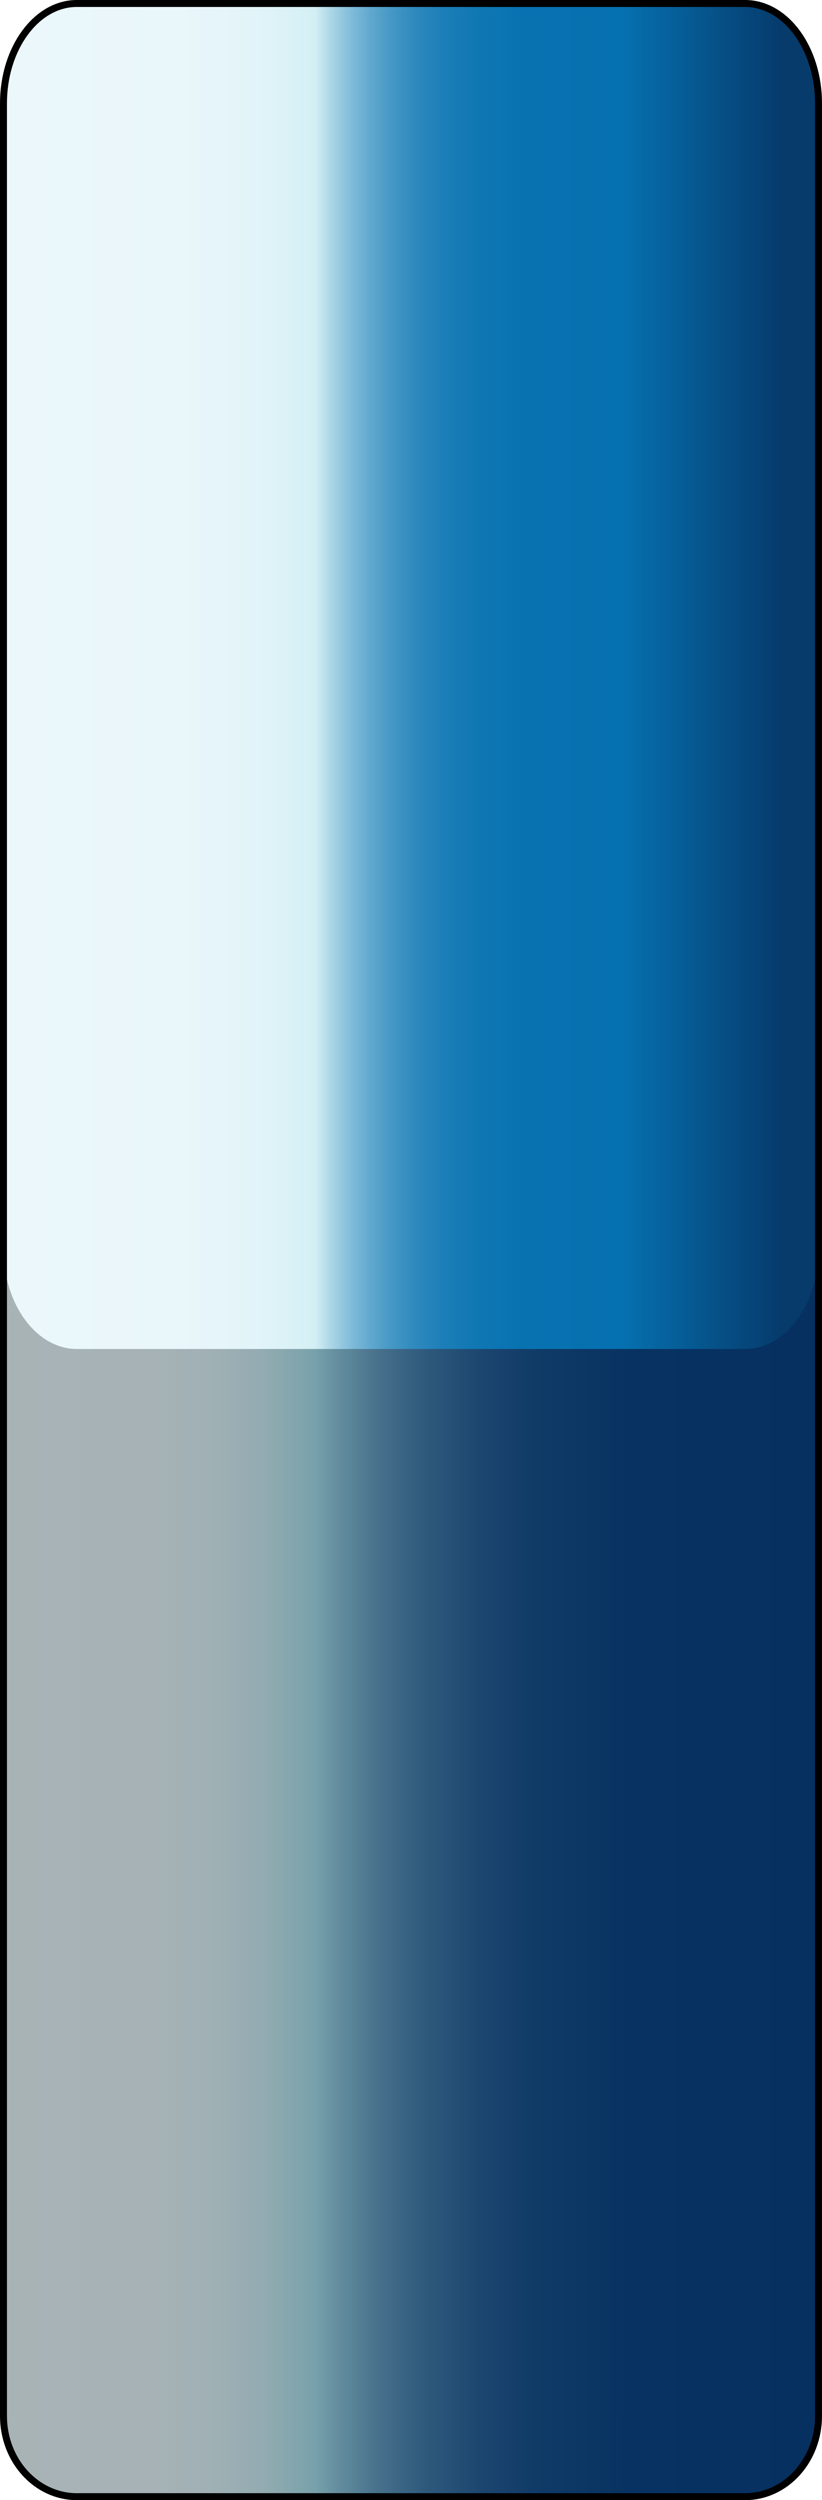 <?xml version="1.0" encoding="utf-8"?>
<!-- Generator: Adobe Illustrator 12.0.0, SVG Export Plug-In . SVG Version: 6.00 Build 51448)  -->
<!DOCTYPE svg PUBLIC "-//W3C//DTD SVG 1.1//EN" "http://www.w3.org/Graphics/SVG/1.1/DTD/svg11.dtd">
<svg  version="1.1"
	 xmlns:x="http://ns.adobe.com/Extensibility/1.0/" xmlns:i="http://ns.adobe.com/AdobeIllustrator/10.0/" xmlns:graph="http://ns.adobe.com/Graphs/1.0/" i:viewOrigin="-0.1821 130.5752" i:rulerOrigin="0 0" i:pageBounds="0 130.3936 42.6729 0"
	 xmlns="http://www.w3.org/2000/svg" xmlns:xlink="http://www.w3.org/1999/xlink" xmlns:a="http://ns.adobe.com/AdobeSVGViewerExtensions/3.0/"
	 width="43.038" height="130.757" viewBox="0 0 43.038 130.757" overflow="visible" enable-background="new 0 0 43.038 130.757"
	 xml:space="preserve">
<g id="图层_1" i:knockout="Off" i:layer="yes" i:dimmedPercent="50" i:rgbTrio="#4F008000FFFF">
	<g i:knockout="Off">
		
			<linearGradient id="XMLID_15_" gradientUnits="userSpaceOnUse" x1="1251.43" y1="38.486" x2="1294.103" y2="38.486" gradientTransform="matrix(-1 0 0 -1 1294.286 130.916)">
			<stop  offset="0" style="stop-color:#063060"/>
			<stop  offset="0.233" style="stop-color:#083261"/>
			<stop  offset="0.336" style="stop-color:#0F3966"/>
			<stop  offset="0.414" style="stop-color:#1C466F"/>
			<stop  offset="0.479" style="stop-color:#2E587B"/>
			<stop  offset="0.537" style="stop-color:#456F8A"/>
			<stop  offset="0.587" style="stop-color:#628C9D"/>
			<stop  offset="0.618" style="stop-color:#77A1AB"/>
			<stop  offset="0.638" style="stop-color:#81A5AD"/>
			<stop  offset="0.683" style="stop-color:#93ABB1"/>
			<stop  offset="0.739" style="stop-color:#9FB0B4"/>
			<stop  offset="0.815" style="stop-color:#A6B2B6"/>
			<stop  offset="1" style="stop-color:#A8B3B6"/>
			<a:midPointStop  offset="0" style="stop-color:#063060"/>
			<a:midPointStop  offset="0.5" style="stop-color:#063060"/>
			<a:midPointStop  offset="0.233" style="stop-color:#083261"/>
			<a:midPointStop  offset="0.5" style="stop-color:#083261"/>
			<a:midPointStop  offset="0.336" style="stop-color:#0F3966"/>
			<a:midPointStop  offset="0.5" style="stop-color:#0F3966"/>
			<a:midPointStop  offset="0.414" style="stop-color:#1C466F"/>
			<a:midPointStop  offset="0.5" style="stop-color:#1C466F"/>
			<a:midPointStop  offset="0.479" style="stop-color:#2E587B"/>
			<a:midPointStop  offset="0.5" style="stop-color:#2E587B"/>
			<a:midPointStop  offset="0.537" style="stop-color:#456F8A"/>
			<a:midPointStop  offset="0.5" style="stop-color:#456F8A"/>
			<a:midPointStop  offset="0.587" style="stop-color:#628C9D"/>
			<a:midPointStop  offset="0.5" style="stop-color:#628C9D"/>
			<a:midPointStop  offset="0.618" style="stop-color:#77A1AB"/>
			<a:midPointStop  offset="0.5" style="stop-color:#77A1AB"/>
			<a:midPointStop  offset="0.638" style="stop-color:#81A5AD"/>
			<a:midPointStop  offset="0.5" style="stop-color:#81A5AD"/>
			<a:midPointStop  offset="0.683" style="stop-color:#93ABB1"/>
			<a:midPointStop  offset="0.5" style="stop-color:#93ABB1"/>
			<a:midPointStop  offset="0.739" style="stop-color:#9FB0B4"/>
			<a:midPointStop  offset="0.5" style="stop-color:#9FB0B4"/>
			<a:midPointStop  offset="0.815" style="stop-color:#A6B2B6"/>
			<a:midPointStop  offset="0.5" style="stop-color:#A6B2B6"/>
			<a:midPointStop  offset="1" style="stop-color:#A8B3B6"/>
		</linearGradient>
		<path fill="url(#XMLID_15_)" d="M0.183,126.354c0,2.333,1.72,4.222,3.843,4.222h34.986c2.123,0,3.844-1.889,3.844-4.221V58.507
			c0-2.333-1.721-4.223-3.844-4.223H4.026c-2.123,0-3.843,1.89-3.843,4.223V126.354z"/>
		
			<linearGradient id="XMLID_16_" gradientUnits="userSpaceOnUse" x1="1251.43" y1="95.549" x2="1294.103" y2="95.549" gradientTransform="matrix(-1 0 0 -1 1294.286 130.916)">
			<stop  offset="0.045" style="stop-color:#063B6C"/>
			<stop  offset="0.242" style="stop-color:#0671B0"/>
			<stop  offset="0.364" style="stop-color:#0872B1"/>
			<stop  offset="0.418" style="stop-color:#0F77B3"/>
			<stop  offset="0.46" style="stop-color:#1C7EB7"/>
			<stop  offset="0.494" style="stop-color:#2E89BD"/>
			<stop  offset="0.524" style="stop-color:#4598C5"/>
			<stop  offset="0.551" style="stop-color:#62A9CF"/>
			<stop  offset="0.576" style="stop-color:#85BEDA"/>
			<stop  offset="0.598" style="stop-color:#ABD6E7"/>
			<stop  offset="0.618" style="stop-color:#D4EFF5"/>
			<stop  offset="0.625" style="stop-color:#D6F0F5"/>
			<stop  offset="0.691" style="stop-color:#E2F4F9"/>
			<stop  offset="0.78" style="stop-color:#E9F6FA"/>
			<stop  offset="1" style="stop-color:#EBF7FB"/>
			<a:midPointStop  offset="0.045" style="stop-color:#063B6C"/>
			<a:midPointStop  offset="0.5" style="stop-color:#063B6C"/>
			<a:midPointStop  offset="0.242" style="stop-color:#0671B0"/>
			<a:midPointStop  offset="0.5" style="stop-color:#0671B0"/>
			<a:midPointStop  offset="0.364" style="stop-color:#0872B1"/>
			<a:midPointStop  offset="0.5" style="stop-color:#0872B1"/>
			<a:midPointStop  offset="0.418" style="stop-color:#0F77B3"/>
			<a:midPointStop  offset="0.5" style="stop-color:#0F77B3"/>
			<a:midPointStop  offset="0.46" style="stop-color:#1C7EB7"/>
			<a:midPointStop  offset="0.5" style="stop-color:#1C7EB7"/>
			<a:midPointStop  offset="0.494" style="stop-color:#2E89BD"/>
			<a:midPointStop  offset="0.5" style="stop-color:#2E89BD"/>
			<a:midPointStop  offset="0.524" style="stop-color:#4598C5"/>
			<a:midPointStop  offset="0.5" style="stop-color:#4598C5"/>
			<a:midPointStop  offset="0.551" style="stop-color:#62A9CF"/>
			<a:midPointStop  offset="0.5" style="stop-color:#62A9CF"/>
			<a:midPointStop  offset="0.576" style="stop-color:#85BEDA"/>
			<a:midPointStop  offset="0.5" style="stop-color:#85BEDA"/>
			<a:midPointStop  offset="0.598" style="stop-color:#ABD6E7"/>
			<a:midPointStop  offset="0.5" style="stop-color:#ABD6E7"/>
			<a:midPointStop  offset="0.618" style="stop-color:#D4EFF5"/>
			<a:midPointStop  offset="0.5" style="stop-color:#D4EFF5"/>
			<a:midPointStop  offset="0.625" style="stop-color:#D6F0F5"/>
			<a:midPointStop  offset="0.5" style="stop-color:#D6F0F5"/>
			<a:midPointStop  offset="0.691" style="stop-color:#E2F4F9"/>
			<a:midPointStop  offset="0.5" style="stop-color:#E2F4F9"/>
			<a:midPointStop  offset="0.78" style="stop-color:#E9F6FA"/>
			<a:midPointStop  offset="0.5" style="stop-color:#E9F6FA"/>
			<a:midPointStop  offset="1" style="stop-color:#EBF7FB"/>
		</linearGradient>
		<path fill="url(#XMLID_16_)" d="M0.183,65.326c0,2.885,1.72,5.226,3.843,5.226h34.986c2.123,0,3.844-2.341,3.844-5.226V5.408
			c0-2.886-1.721-5.226-3.844-5.226H4.026c-2.123,0-3.843,2.34-3.843,5.226V65.326z"/>
		<path fill="none" stroke="#000000" stroke-width="0.364" d="M4.025,0.182H39.01c2.125,0,3.846,2.34,3.846,5.226v120.946
			c0,2.333-1.721,4.221-3.846,4.221H4.025c-2.123,0-3.843-1.888-3.843-4.221V5.408C0.183,2.522,1.903,0.182,4.025,0.182z"/>
	</g>
</g>
</svg>
